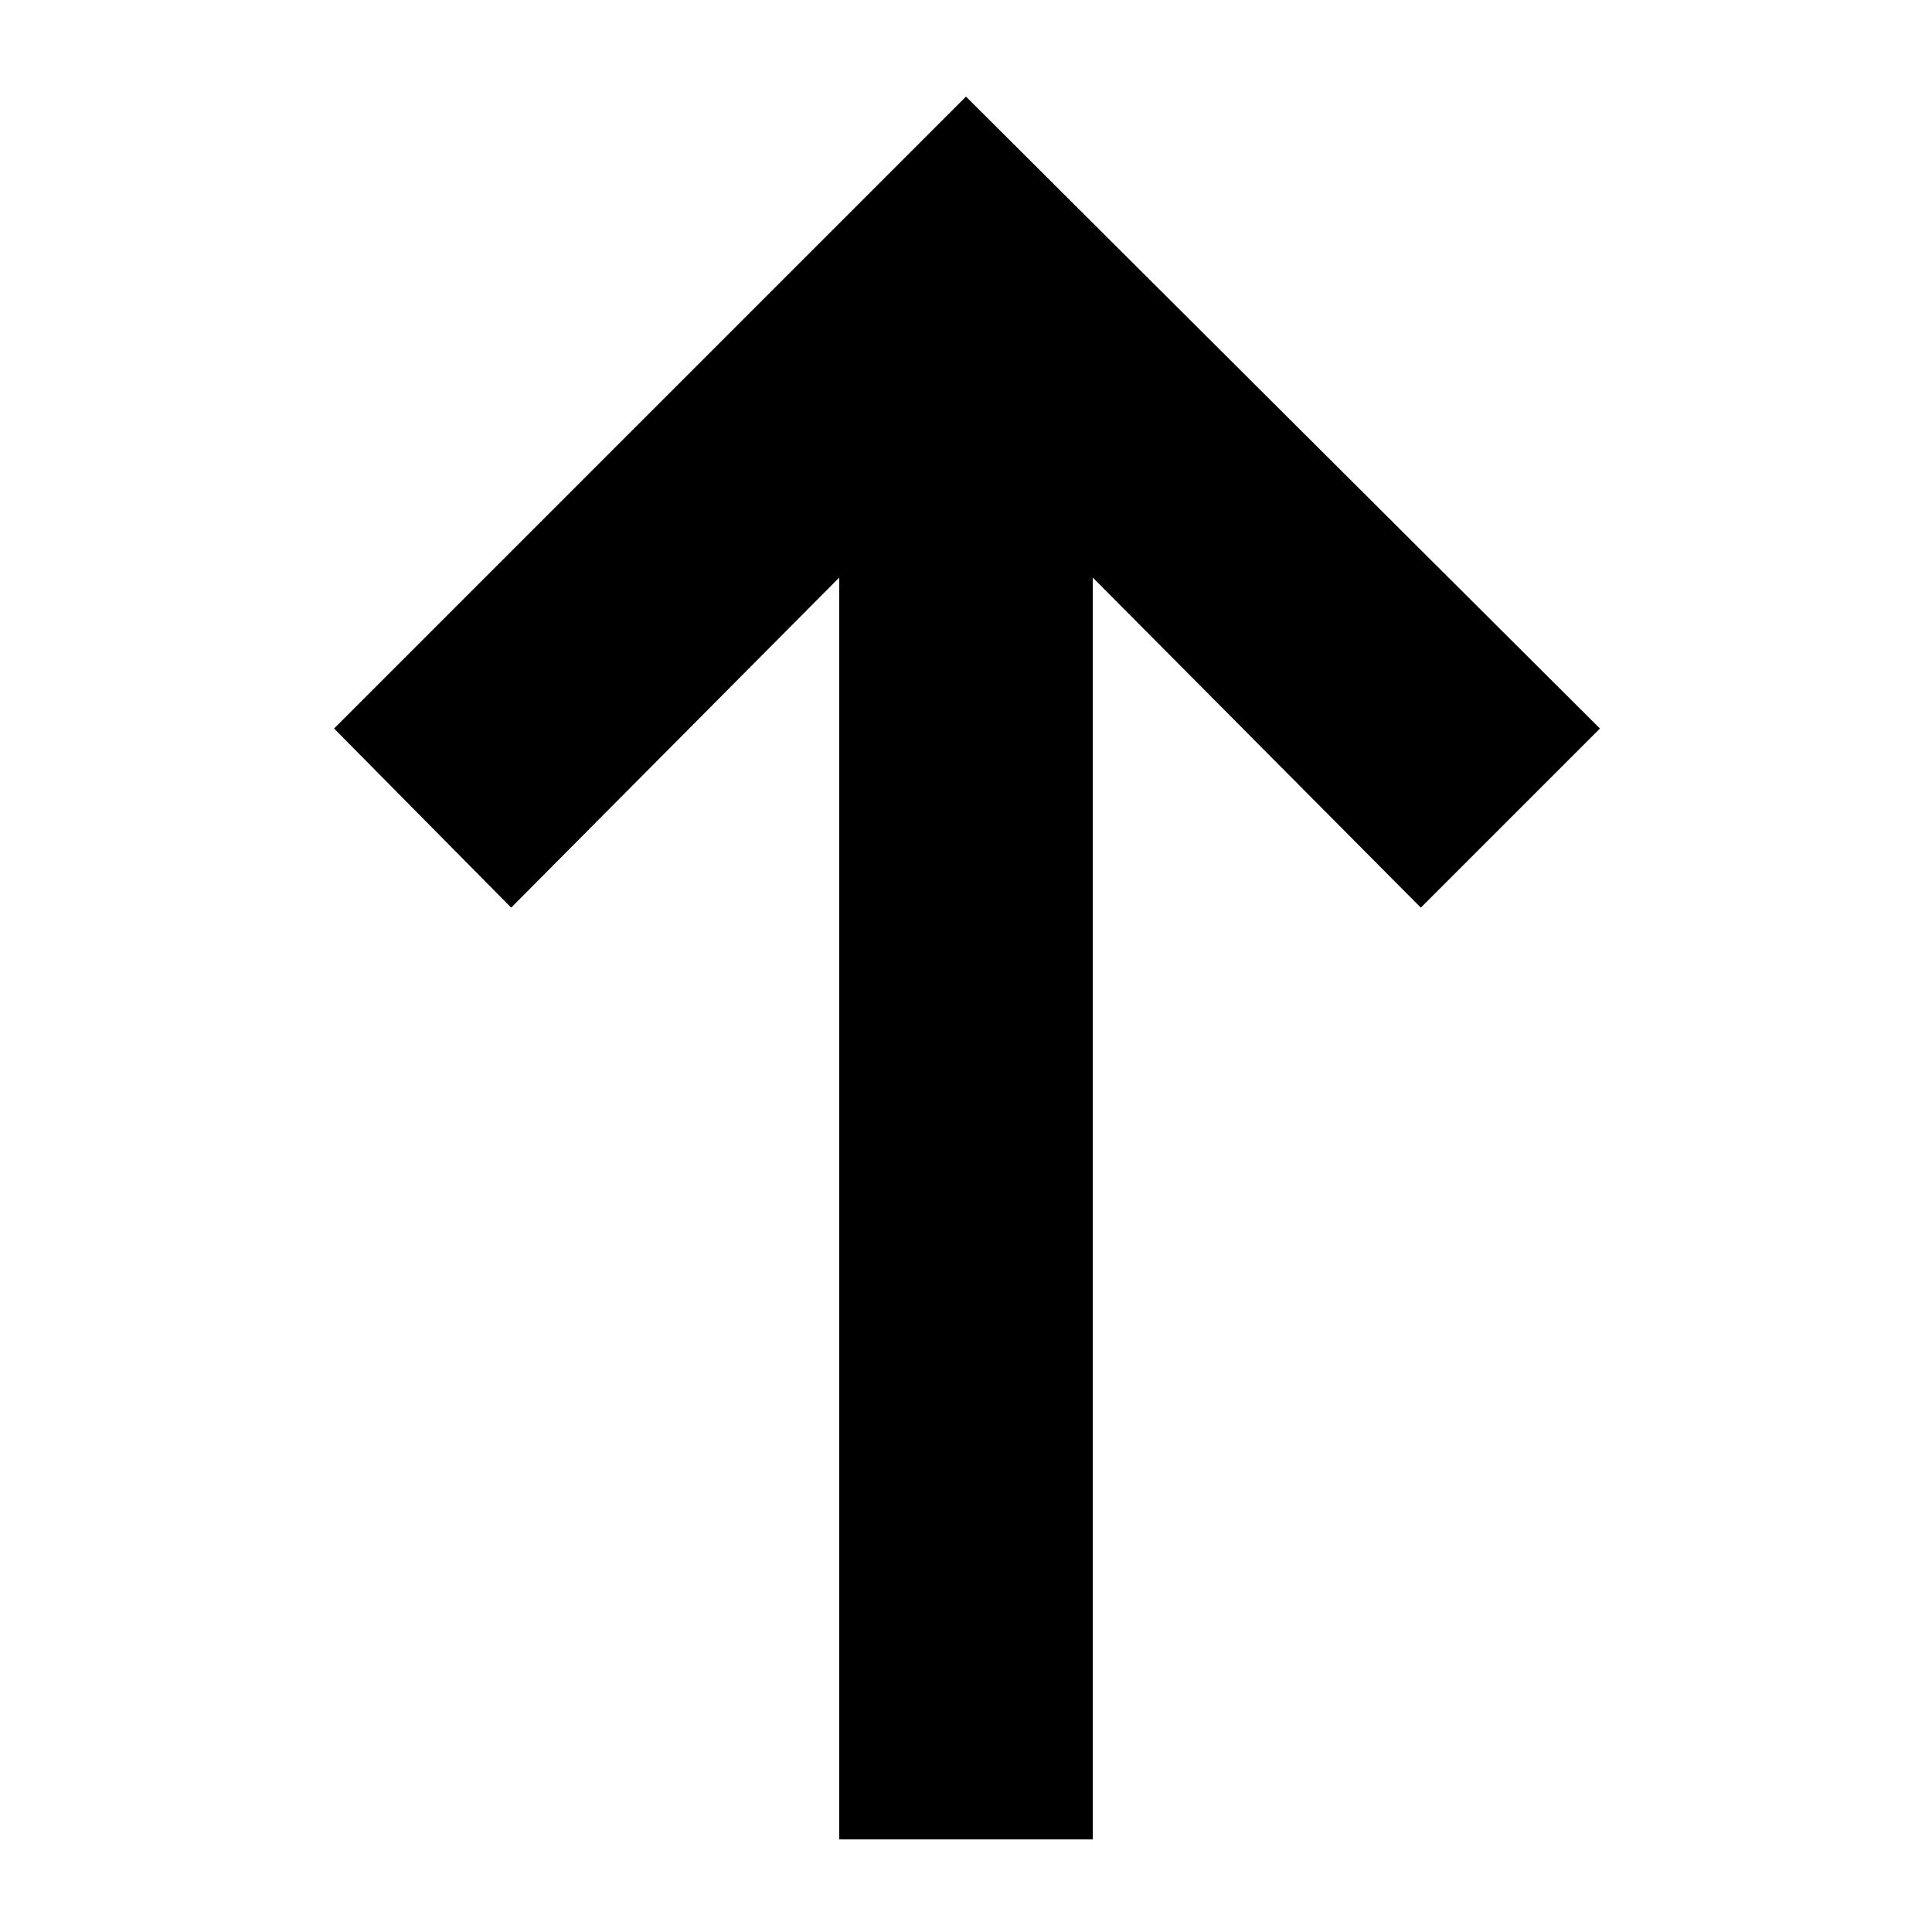 <svg xmlns="http://www.w3.org/2000/svg" width="24" height="24" fill="currentColor" viewBox="0 0 24 24">
  <path d="M10.425 22.85V7.175l-4.075 4.1-2.2-2.225L12 1.2l7.875 7.85-2.225 2.225-4.075-4.1V22.85h-3.15Z"/>
</svg>
